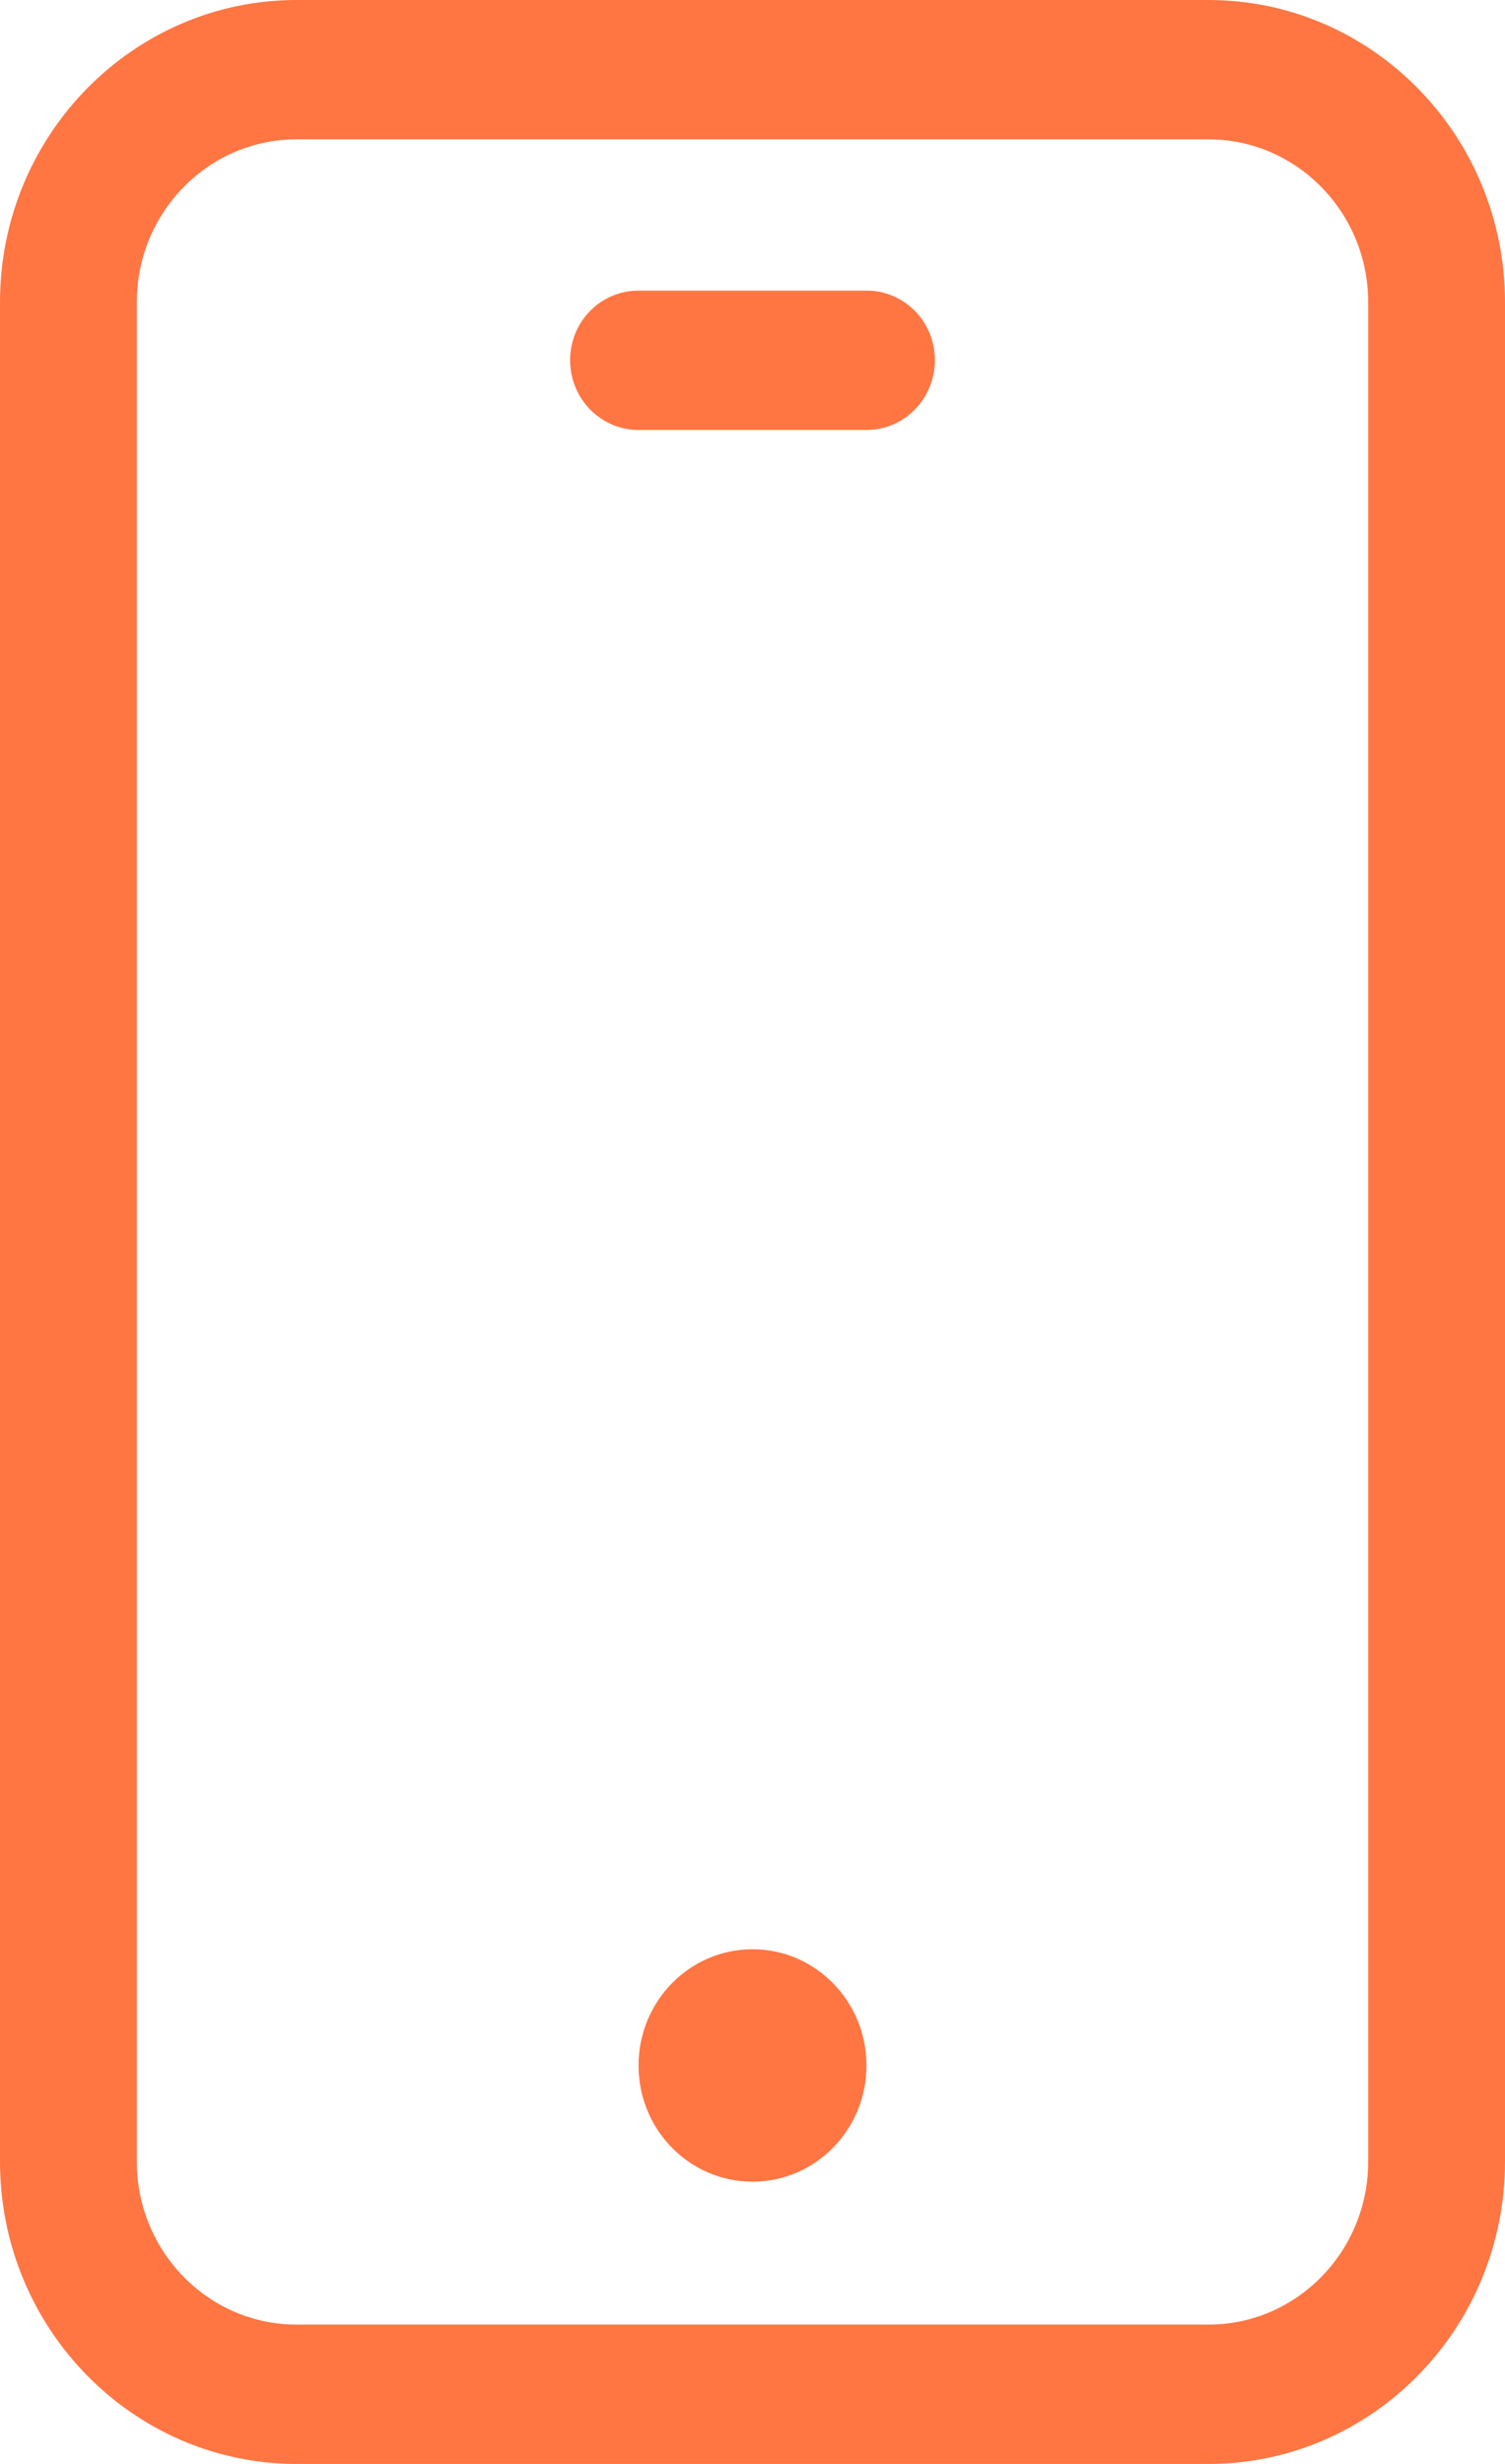 <svg width="11" height="18" viewBox="0 0 11 18" fill="none" xmlns="http://www.w3.org/2000/svg">
<path fill-rule="evenodd" clip-rule="evenodd" d="M6.333 15.089C6.333 15.559 5.96 15.938 5.5 15.938C5.04 15.938 4.667 15.559 4.667 15.089C4.667 14.62 5.04 14.24 5.5 14.24C5.96 14.24 6.333 14.62 6.333 15.089ZM6.833 2.631C6.833 2.913 6.61 3.141 6.333 3.141H4.667C4.39 3.141 4.167 2.913 4.167 2.631C4.167 2.349 4.39 2.123 4.667 2.123H6.333C6.61 2.123 6.833 2.349 6.833 2.631ZM10 15.792C10 16.448 9.477 16.982 8.833 16.982H2.167C1.523 16.982 1 16.448 1 15.792V2.207C1 1.552 1.523 1.018 2.167 1.018H8.833C9.477 1.018 10 1.552 10 2.207V15.792ZM8.833 0H2.167C0.972 0 0 0.99 0 2.207V15.792C0 17.01 0.972 18 2.167 18H8.833C10.028 18 11 17.01 11 15.792V2.207C11 0.99 10.028 0 8.833 0Z" fill="#FF7643"/>
</svg>
